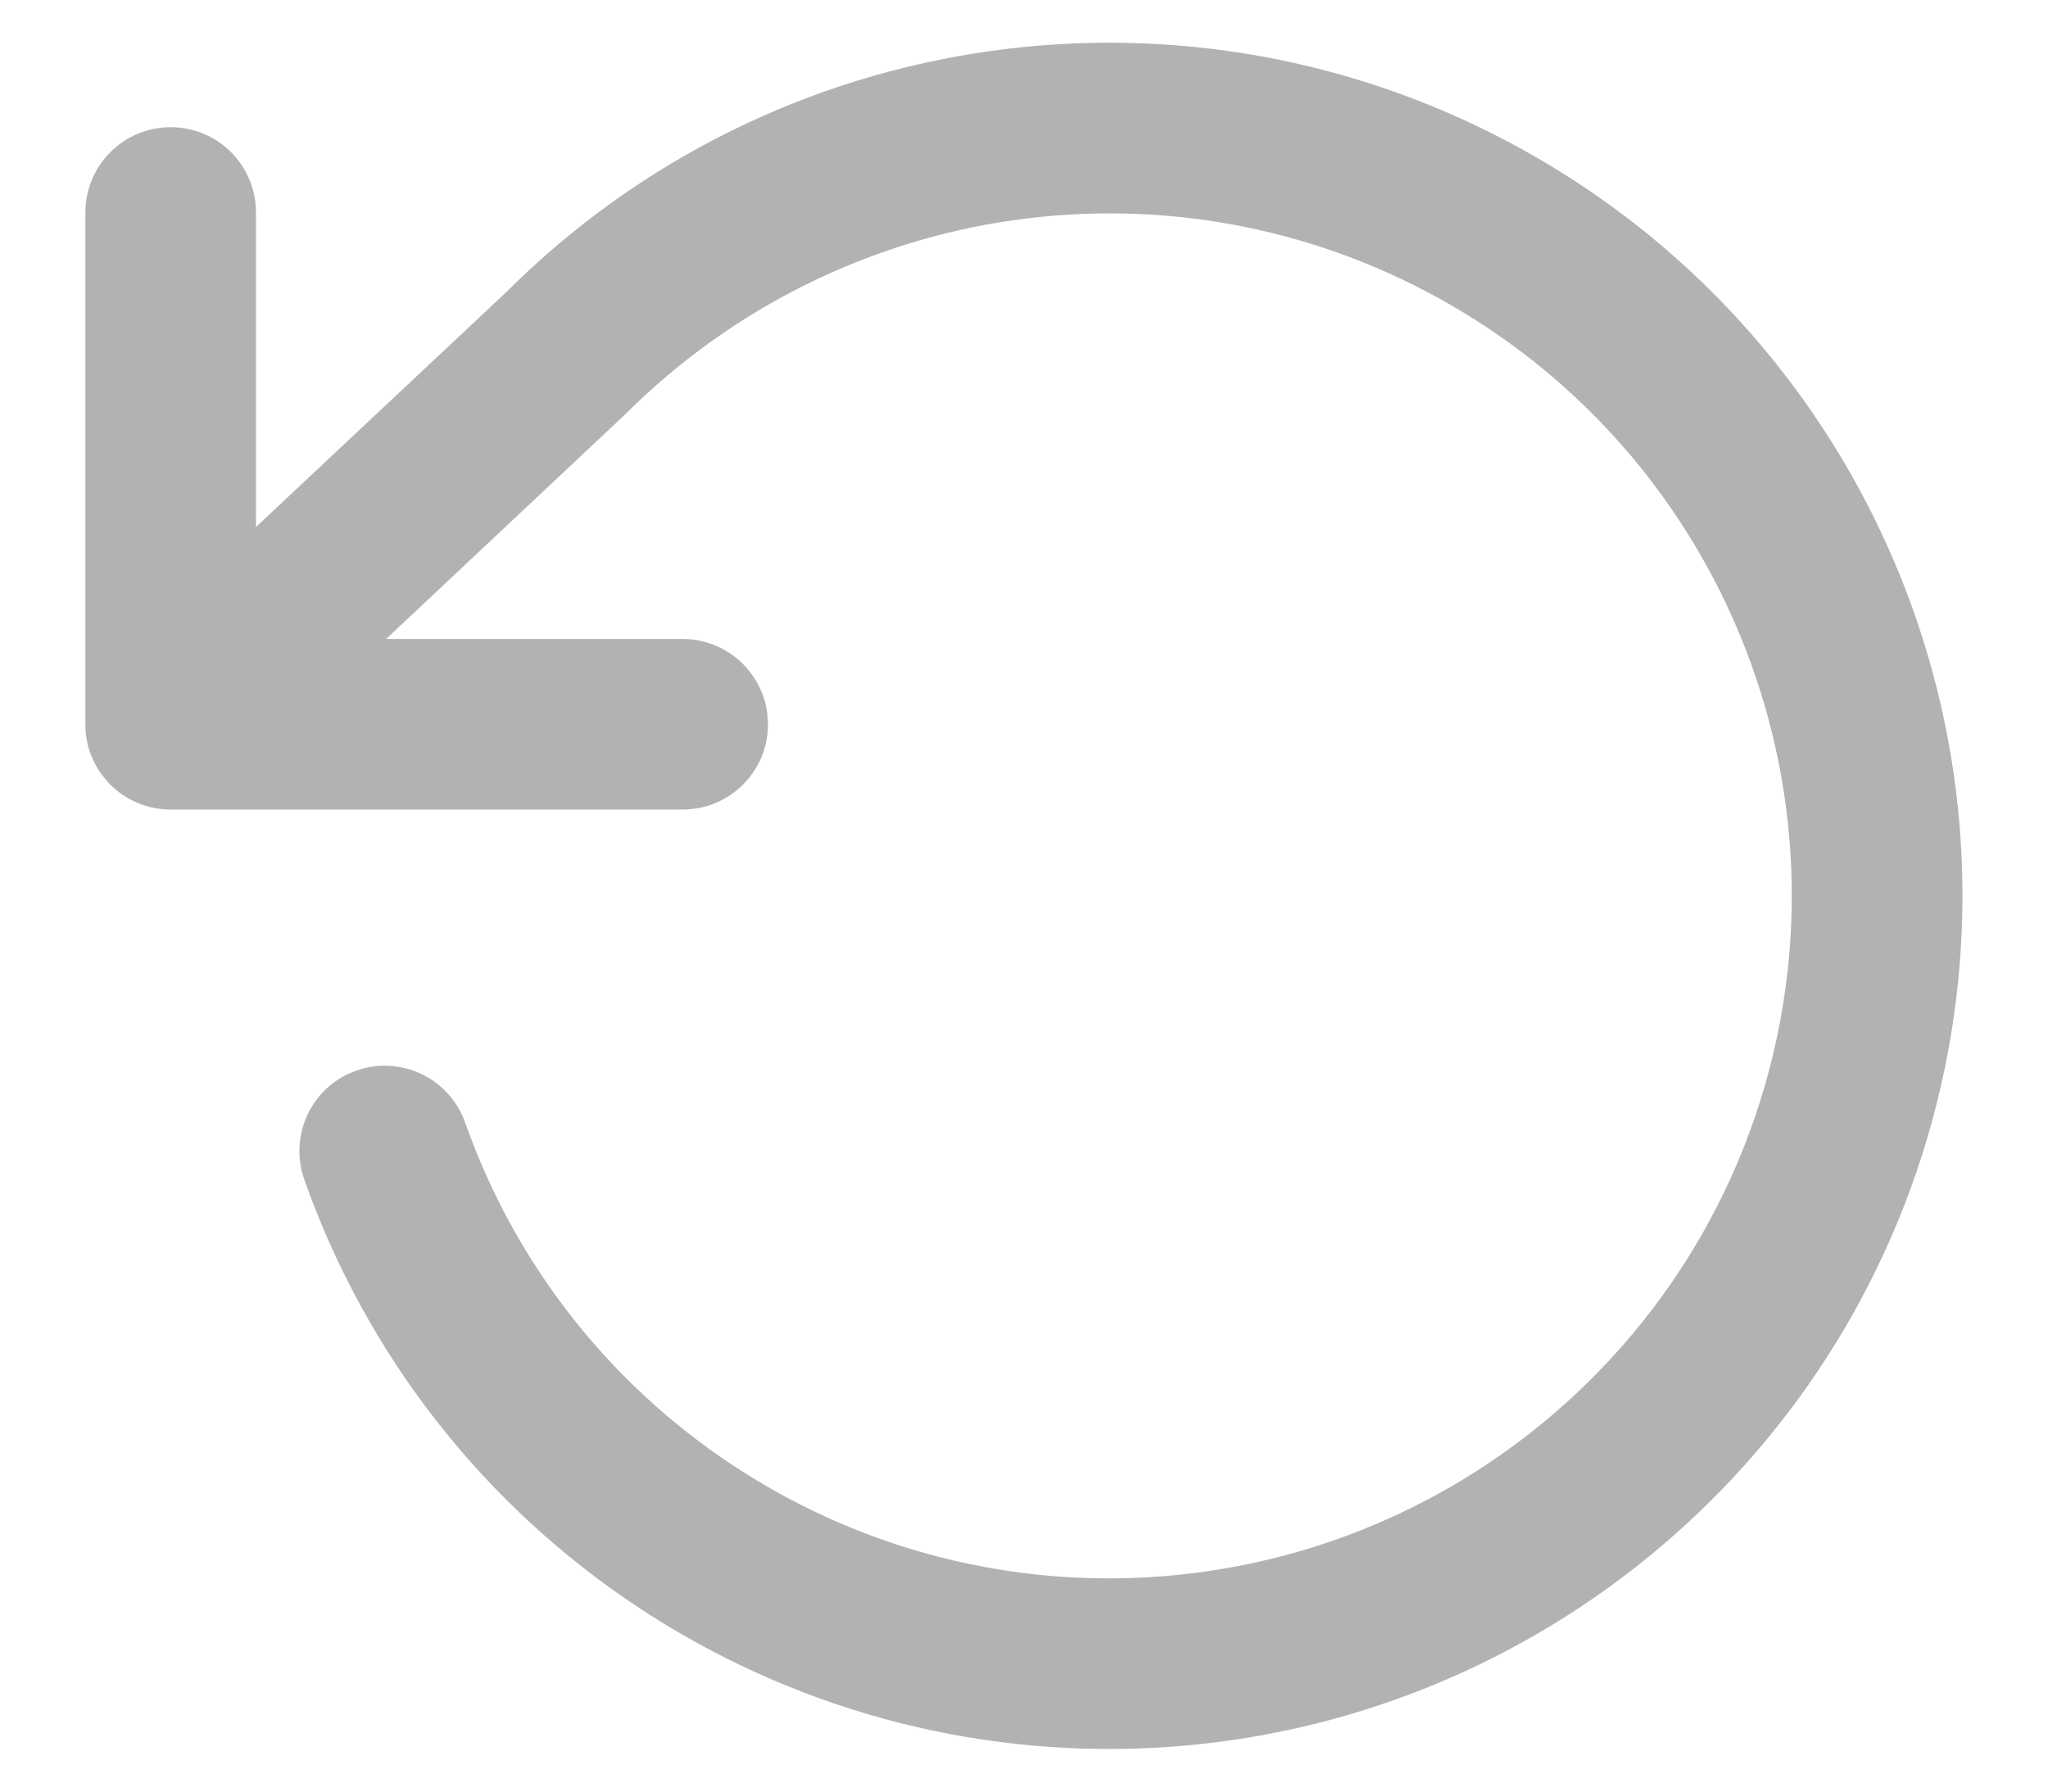 <svg xmlns="http://www.w3.org/2000/svg" xmlns:xlink="http://www.w3.org/1999/xlink" width="16" height="14" viewBox="0 0 16 14">
    <defs>
        <path id="h2vh2iq04a" d="M3.956 2.282C6.057.184 9.292-.27 11.89 1.166c2.599 1.436 3.934 4.418 3.275 7.313-.659 2.896-3.153 5.006-6.117 5.177-2.965.17-5.684-1.64-6.671-4.44-.122-.348.06-.728.407-.85.347-.123.728.06.85.406.79 2.24 2.966 3.69 5.337 3.553 2.372-.137 4.367-1.825 4.894-4.141.527-2.317-.541-4.702-2.62-5.851-2.079-1.15-4.667-.786-6.363.907L3.017 4.993h2.316c.335 0 .612.248.66.57L6 5.66c0 .368-.298.666-.667.666H1.325c-.017 0-.035 0-.053-.003-.017-.001-.033-.003-.05-.006l-.048-.01-.043-.012c-.02-.007-.041-.014-.061-.023l-.028-.013c-.017-.008-.035-.017-.051-.027l-.046-.03c-.034-.025-.067-.054-.098-.086l.068.063-.05-.044-.018-.019-.008-.01c-.016-.017-.03-.035-.044-.053l-.018-.025c-.036-.055-.065-.116-.084-.18-.005-.019-.01-.037-.013-.055-.009-.043-.013-.087-.013-.133l.006.094C.67 5.728.667 5.7.667 5.672V1.661c0-.369.298-.667.666-.667.369 0 .667.298.667.667v2.457z"/>
    </defs>
    <g fill="none" fill-rule="evenodd">
        <g>
            <g transform="translate(-1156 -203) translate(1156 203)">
                <use fill="#B2B2B2" fill-rule="nonzero" xlink:href="#h2vh2iq04a"/>
            </g>
        </g>
    </g>
</svg>
